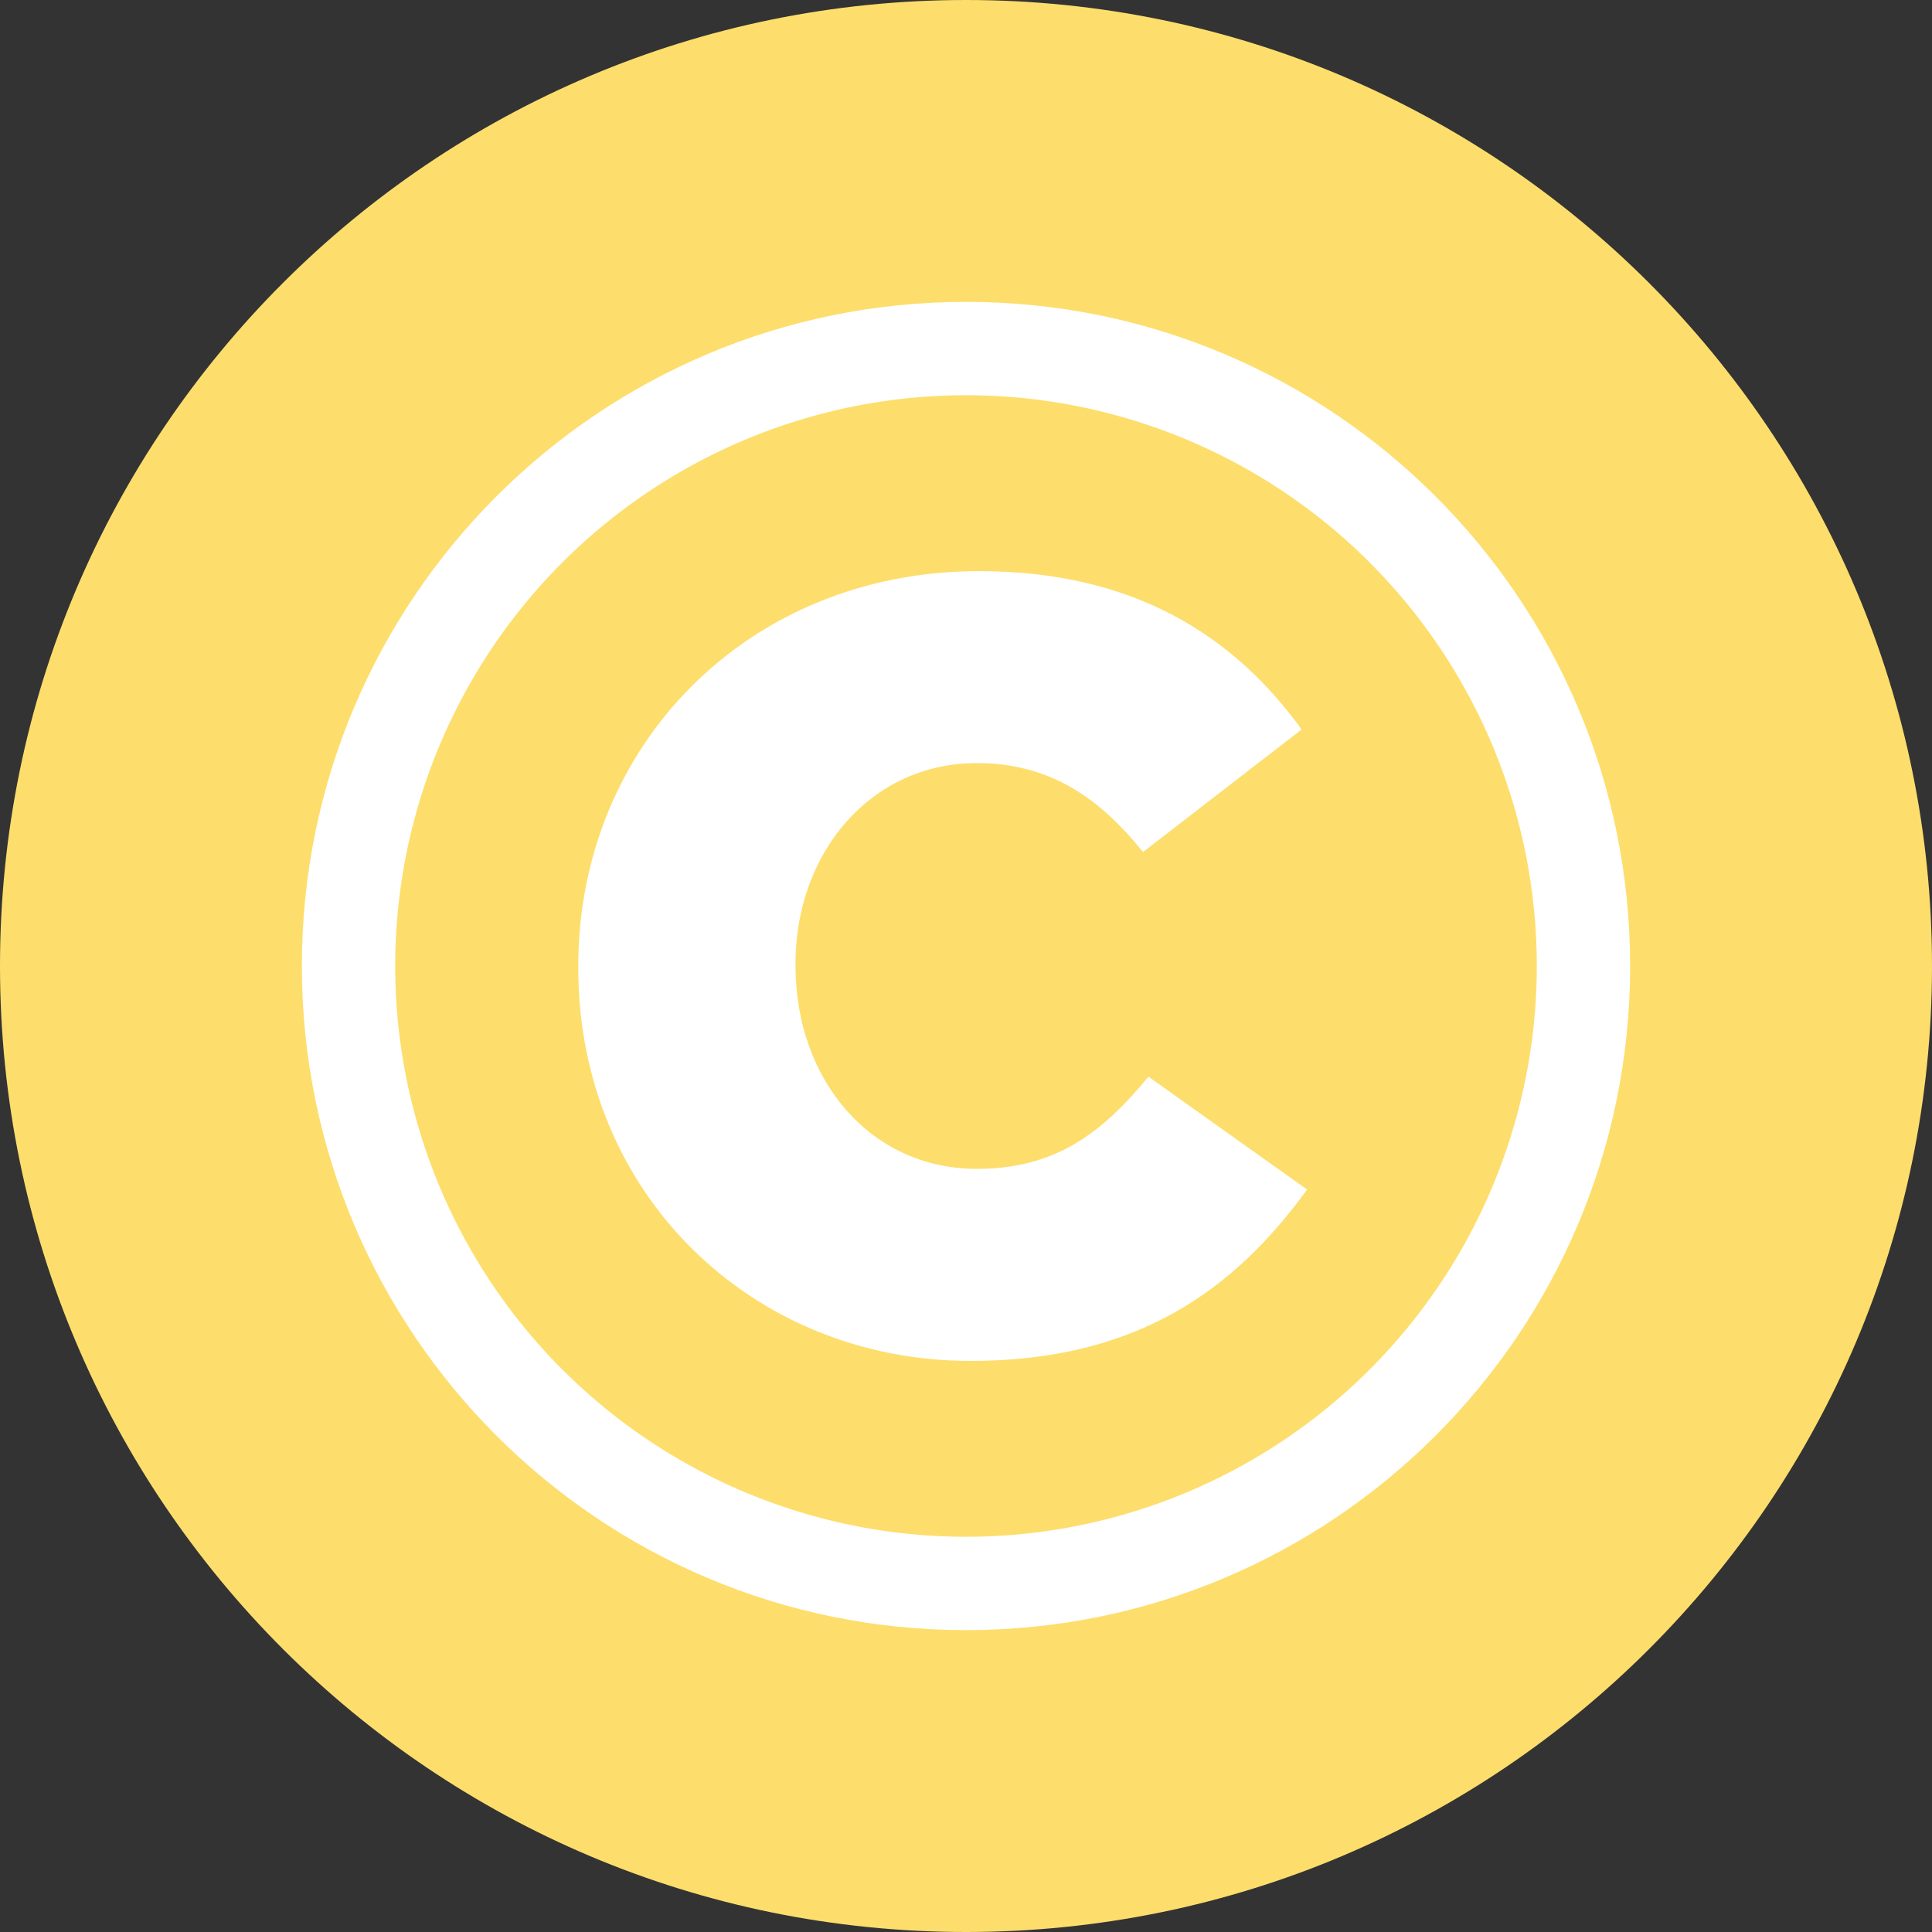 <?xml version="1.0" encoding="UTF-8"?>
<svg xmlns="http://www.w3.org/2000/svg" xmlns:xlink="http://www.w3.org/1999/xlink" width="168pt" height="168pt" viewBox="0 0 168 168" version="1.1">
<rect x="0" y="0" width="168" height="168" fill="#333333" stroke="none"/>
<g id="surface226">
<path style=" stroke:none;fill-rule:nonzero;fill:rgb(99.216%,87.059%,42.353%);fill-opacity:1;" d="M 168 84 C 168 130.391 130.391 168 84 168 C 37.609 168 0 130.391 0 84 C 0 37.609 37.609 0 84 0 C 130.391 0 168 37.609 168 84 "/>
<path style=" stroke:none;fill-rule:evenodd;fill:rgb(100%,100%,100%);fill-opacity:1;" d="M 84 141.75 C 52.105 141.75 26.25 115.895 26.25 84 C 26.25 52.105 52.105 26.25 84 26.25 C 115.895 26.25 141.75 52.105 141.75 84 C 141.75 115.895 115.895 141.75 84 141.75 Z M 84 133.633 C 101.73 133.633 118.117 124.172 126.984 108.816 C 135.852 93.461 135.852 74.539 126.984 59.184 C 118.117 43.828 101.73 34.367 84 34.367 C 66.27 34.367 49.883 43.828 41.016 59.184 C 32.148 74.539 32.148 93.461 41.016 108.816 C 49.883 124.172 66.27 133.633 84 133.633 Z M 84.379 118.34 C 65.496 118.34 50.285 103.902 50.285 84.188 L 50.285 84 C 50.285 64.754 65.117 49.664 85.133 49.664 C 98.637 49.664 107.324 55.324 113.184 63.434 L 99.391 74.09 C 95.609 69.375 91.27 66.355 84.941 66.355 C 75.688 66.355 69.172 74.184 69.172 83.805 L 69.176 84 C 69.176 93.906 75.691 101.641 84.945 101.641 C 91.84 101.641 95.902 98.438 99.867 93.625 L 113.66 103.438 C 107.422 112.02 99.02 118.344 84.383 118.344 Z M 84.379 118.34 "/>
</g>
</svg>
